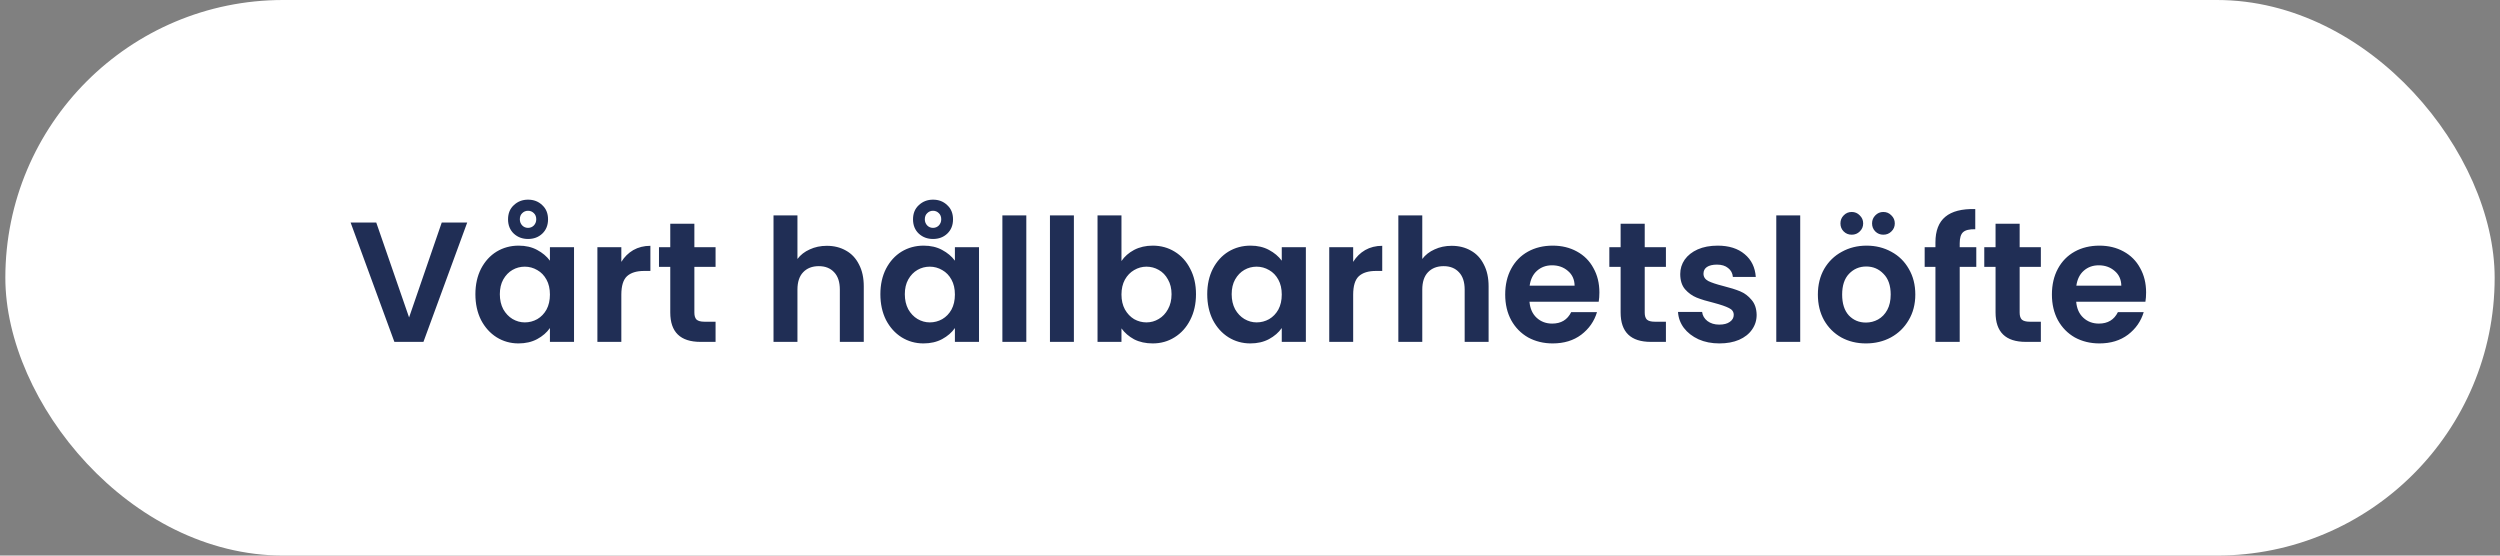 <svg width="234" height="52" viewBox="0 0 234 52" fill="none" xmlns="http://www.w3.org/2000/svg">
<rect x="0" y="0" width="234" height="52" fill="#808080" stroke="none"/>
<rect x="0.5" width="233" height="52" rx="26" fill="white"/>
<path d="M43.73 20.832L39.634 32H36.914L32.818 20.832H35.218L38.29 29.712L41.346 20.832H43.73ZM44.497 27.536C44.497 26.64 44.673 25.845 45.025 25.152C45.387 24.459 45.873 23.925 46.481 23.552C47.099 23.179 47.787 22.992 48.545 22.992C49.206 22.992 49.782 23.125 50.273 23.392C50.774 23.659 51.174 23.995 51.473 24.4V23.136H53.729V32H51.473V30.704C51.185 31.12 50.785 31.467 50.273 31.744C49.771 32.011 49.19 32.144 48.529 32.144C47.782 32.144 47.099 31.952 46.481 31.568C45.873 31.184 45.387 30.645 45.025 29.952C44.673 29.248 44.497 28.443 44.497 27.536ZM51.473 27.568C51.473 27.024 51.366 26.56 51.153 26.176C50.939 25.781 50.651 25.483 50.289 25.28C49.926 25.067 49.537 24.96 49.121 24.96C48.705 24.96 48.321 25.061 47.969 25.264C47.617 25.467 47.329 25.765 47.105 26.16C46.891 26.544 46.785 27.003 46.785 27.536C46.785 28.069 46.891 28.539 47.105 28.944C47.329 29.339 47.617 29.643 47.969 29.856C48.331 30.069 48.715 30.176 49.121 30.176C49.537 30.176 49.926 30.075 50.289 29.872C50.651 29.659 50.939 29.36 51.153 28.976C51.366 28.581 51.473 28.112 51.473 27.568ZM51.297 20.528C51.297 21.083 51.115 21.531 50.753 21.872C50.401 22.203 49.958 22.368 49.425 22.368C48.902 22.368 48.459 22.203 48.097 21.872C47.734 21.531 47.553 21.083 47.553 20.528C47.553 19.973 47.734 19.531 48.097 19.2C48.459 18.859 48.902 18.688 49.425 18.688C49.958 18.688 50.401 18.859 50.753 19.2C51.115 19.531 51.297 19.973 51.297 20.528ZM50.193 20.528C50.193 20.283 50.118 20.091 49.969 19.952C49.819 19.803 49.638 19.728 49.425 19.728C49.211 19.728 49.03 19.803 48.881 19.952C48.731 20.091 48.657 20.283 48.657 20.528C48.657 20.752 48.731 20.944 48.881 21.104C49.03 21.253 49.211 21.328 49.425 21.328C49.638 21.328 49.819 21.253 49.969 21.104C50.118 20.944 50.193 20.752 50.193 20.528ZM58.157 24.512C58.444 24.043 58.818 23.675 59.276 23.408C59.746 23.141 60.279 23.008 60.877 23.008V25.36H60.285C59.581 25.36 59.047 25.525 58.684 25.856C58.333 26.187 58.157 26.763 58.157 27.584V32H55.916V23.136H58.157V24.512ZM64.993 24.976V29.264C64.993 29.563 65.063 29.781 65.201 29.92C65.351 30.048 65.596 30.112 65.937 30.112H66.977V32H65.569C63.681 32 62.737 31.083 62.737 29.248V24.976H61.681V23.136H62.737V20.944H64.993V23.136H66.977V24.976H64.993ZM77.393 23.008C78.065 23.008 78.662 23.157 79.185 23.456C79.707 23.744 80.113 24.176 80.401 24.752C80.7 25.317 80.849 26 80.849 26.8V32H78.609V27.104C78.609 26.4 78.433 25.861 78.081 25.488C77.729 25.104 77.249 24.912 76.641 24.912C76.022 24.912 75.531 25.104 75.169 25.488C74.817 25.861 74.641 26.4 74.641 27.104V32H72.401V20.16H74.641V24.24C74.929 23.856 75.313 23.557 75.793 23.344C76.273 23.12 76.806 23.008 77.393 23.008ZM82.403 27.536C82.403 26.64 82.579 25.845 82.931 25.152C83.294 24.459 83.779 23.925 84.387 23.552C85.006 23.179 85.694 22.992 86.451 22.992C87.112 22.992 87.688 23.125 88.179 23.392C88.68 23.659 89.08 23.995 89.379 24.4V23.136H91.635V32H89.379V30.704C89.091 31.12 88.691 31.467 88.179 31.744C87.678 32.011 87.096 32.144 86.435 32.144C85.688 32.144 85.006 31.952 84.387 31.568C83.779 31.184 83.294 30.645 82.931 29.952C82.579 29.248 82.403 28.443 82.403 27.536ZM89.379 27.568C89.379 27.024 89.272 26.56 89.059 26.176C88.846 25.781 88.558 25.483 88.195 25.28C87.832 25.067 87.443 24.96 87.027 24.96C86.611 24.96 86.227 25.061 85.875 25.264C85.523 25.467 85.235 25.765 85.011 26.16C84.798 26.544 84.691 27.003 84.691 27.536C84.691 28.069 84.798 28.539 85.011 28.944C85.235 29.339 85.523 29.643 85.875 29.856C86.238 30.069 86.622 30.176 87.027 30.176C87.443 30.176 87.832 30.075 88.195 29.872C88.558 29.659 88.846 29.36 89.059 28.976C89.272 28.581 89.379 28.112 89.379 27.568ZM89.203 20.528C89.203 21.083 89.022 21.531 88.659 21.872C88.307 22.203 87.864 22.368 87.331 22.368C86.808 22.368 86.366 22.203 86.003 21.872C85.64 21.531 85.459 21.083 85.459 20.528C85.459 19.973 85.64 19.531 86.003 19.2C86.366 18.859 86.808 18.688 87.331 18.688C87.864 18.688 88.307 18.859 88.659 19.2C89.022 19.531 89.203 19.973 89.203 20.528ZM88.099 20.528C88.099 20.283 88.024 20.091 87.875 19.952C87.726 19.803 87.544 19.728 87.331 19.728C87.118 19.728 86.936 19.803 86.787 19.952C86.638 20.091 86.563 20.283 86.563 20.528C86.563 20.752 86.638 20.944 86.787 21.104C86.936 21.253 87.118 21.328 87.331 21.328C87.544 21.328 87.726 21.253 87.875 21.104C88.024 20.944 88.099 20.752 88.099 20.528ZM96.063 20.16V32H93.823V20.16H96.063ZM100.516 20.16V32H98.276V20.16H100.516ZM104.969 24.432C105.257 24.005 105.652 23.659 106.153 23.392C106.665 23.125 107.246 22.992 107.897 22.992C108.654 22.992 109.337 23.179 109.945 23.552C110.564 23.925 111.049 24.459 111.401 25.152C111.764 25.835 111.945 26.629 111.945 27.536C111.945 28.443 111.764 29.248 111.401 29.952C111.049 30.645 110.564 31.184 109.945 31.568C109.337 31.952 108.654 32.144 107.897 32.144C107.236 32.144 106.654 32.016 106.153 31.76C105.662 31.493 105.268 31.152 104.969 30.736V32H102.729V20.16H104.969V24.432ZM109.657 27.536C109.657 27.003 109.545 26.544 109.321 26.16C109.108 25.765 108.82 25.467 108.457 25.264C108.105 25.061 107.721 24.96 107.305 24.96C106.9 24.96 106.516 25.067 106.153 25.28C105.801 25.483 105.513 25.781 105.289 26.176C105.076 26.571 104.969 27.035 104.969 27.568C104.969 28.101 105.076 28.565 105.289 28.96C105.513 29.355 105.801 29.659 106.153 29.872C106.516 30.075 106.9 30.176 107.305 30.176C107.721 30.176 108.105 30.069 108.457 29.856C108.82 29.643 109.108 29.339 109.321 28.944C109.545 28.549 109.657 28.08 109.657 27.536ZM112.997 27.536C112.997 26.64 113.173 25.845 113.525 25.152C113.887 24.459 114.373 23.925 114.981 23.552C115.599 23.179 116.287 22.992 117.045 22.992C117.706 22.992 118.282 23.125 118.773 23.392C119.274 23.659 119.674 23.995 119.973 24.4V23.136H122.229V32H119.973V30.704C119.685 31.12 119.285 31.467 118.773 31.744C118.271 32.011 117.69 32.144 117.029 32.144C116.282 32.144 115.599 31.952 114.981 31.568C114.373 31.184 113.887 30.645 113.525 29.952C113.173 29.248 112.997 28.443 112.997 27.536ZM119.973 27.568C119.973 27.024 119.866 26.56 119.653 26.176C119.439 25.781 119.151 25.483 118.789 25.28C118.426 25.067 118.037 24.96 117.621 24.96C117.205 24.96 116.821 25.061 116.469 25.264C116.117 25.467 115.829 25.765 115.605 26.16C115.391 26.544 115.285 27.003 115.285 27.536C115.285 28.069 115.391 28.539 115.605 28.944C115.829 29.339 116.117 29.643 116.469 29.856C116.831 30.069 117.215 30.176 117.621 30.176C118.037 30.176 118.426 30.075 118.789 29.872C119.151 29.659 119.439 29.36 119.653 28.976C119.866 28.581 119.973 28.112 119.973 27.568ZM126.657 24.512C126.945 24.043 127.318 23.675 127.777 23.408C128.246 23.141 128.779 23.008 129.377 23.008V25.36H128.785C128.081 25.36 127.547 25.525 127.185 25.856C126.833 26.187 126.657 26.763 126.657 27.584V32H124.417V23.136H126.657V24.512ZM135.877 23.008C136.549 23.008 137.147 23.157 137.669 23.456C138.192 23.744 138.597 24.176 138.885 24.752C139.184 25.317 139.333 26 139.333 26.8V32H137.093V27.104C137.093 26.4 136.917 25.861 136.565 25.488C136.213 25.104 135.733 24.912 135.125 24.912C134.507 24.912 134.016 25.104 133.653 25.488C133.301 25.861 133.125 26.4 133.125 27.104V32H130.885V20.16H133.125V24.24C133.413 23.856 133.797 23.557 134.277 23.344C134.757 23.12 135.291 23.008 135.877 23.008ZM149.703 27.376C149.703 27.696 149.682 27.984 149.639 28.24H143.159C143.213 28.88 143.437 29.381 143.831 29.744C144.226 30.107 144.711 30.288 145.287 30.288C146.119 30.288 146.711 29.931 147.063 29.216H149.479C149.223 30.069 148.733 30.773 148.007 31.328C147.282 31.872 146.391 32.144 145.335 32.144C144.482 32.144 143.714 31.957 143.031 31.584C142.359 31.2 141.831 30.661 141.447 29.968C141.074 29.275 140.887 28.475 140.887 27.568C140.887 26.651 141.074 25.845 141.447 25.152C141.821 24.459 142.343 23.925 143.015 23.552C143.687 23.179 144.461 22.992 145.335 22.992C146.178 22.992 146.93 23.173 147.591 23.536C148.263 23.899 148.781 24.416 149.143 25.088C149.517 25.749 149.703 26.512 149.703 27.376ZM147.383 26.736C147.373 26.16 147.165 25.701 146.759 25.36C146.354 25.008 145.858 24.832 145.271 24.832C144.717 24.832 144.247 25.003 143.863 25.344C143.49 25.675 143.261 26.139 143.175 26.736H147.383ZM153.946 24.976V29.264C153.946 29.563 154.016 29.781 154.154 29.92C154.304 30.048 154.549 30.112 154.89 30.112H155.93V32H154.522C152.634 32 151.69 31.083 151.69 29.248V24.976H150.634V23.136H151.69V20.944H153.946V23.136H155.93V24.976H153.946ZM160.934 32.144C160.208 32.144 159.558 32.016 158.982 31.76C158.406 31.493 157.947 31.136 157.606 30.688C157.275 30.24 157.094 29.744 157.062 29.2H159.318C159.36 29.541 159.526 29.824 159.814 30.048C160.112 30.272 160.48 30.384 160.918 30.384C161.344 30.384 161.675 30.299 161.91 30.128C162.155 29.957 162.278 29.739 162.278 29.472C162.278 29.184 162.128 28.971 161.83 28.832C161.542 28.683 161.078 28.523 160.438 28.352C159.776 28.192 159.232 28.027 158.806 27.856C158.39 27.685 158.027 27.424 157.718 27.072C157.419 26.72 157.27 26.245 157.27 25.648C157.27 25.157 157.408 24.709 157.686 24.304C157.974 23.899 158.379 23.579 158.902 23.344C159.435 23.109 160.059 22.992 160.774 22.992C161.83 22.992 162.672 23.259 163.302 23.792C163.931 24.315 164.278 25.024 164.342 25.92H162.198C162.166 25.568 162.016 25.291 161.75 25.088C161.494 24.875 161.147 24.768 160.71 24.768C160.304 24.768 159.99 24.843 159.766 24.992C159.552 25.141 159.446 25.349 159.446 25.616C159.446 25.915 159.595 26.144 159.894 26.304C160.192 26.453 160.656 26.608 161.286 26.768C161.926 26.928 162.454 27.093 162.87 27.264C163.286 27.435 163.643 27.701 163.942 28.064C164.251 28.416 164.411 28.885 164.422 29.472C164.422 29.984 164.278 30.443 163.99 30.848C163.712 31.253 163.307 31.573 162.774 31.808C162.251 32.032 161.638 32.144 160.934 32.144ZM168.5 20.16V32H166.26V20.16H168.5ZM174.649 32.144C173.796 32.144 173.028 31.957 172.345 31.584C171.663 31.2 171.124 30.661 170.729 29.968C170.345 29.275 170.153 28.475 170.153 27.568C170.153 26.661 170.351 25.861 170.745 25.168C171.151 24.475 171.7 23.941 172.393 23.568C173.087 23.184 173.86 22.992 174.713 22.992C175.567 22.992 176.34 23.184 177.033 23.568C177.727 23.941 178.271 24.475 178.665 25.168C179.071 25.861 179.273 26.661 179.273 27.568C179.273 28.475 179.065 29.275 178.649 29.968C178.244 30.661 177.689 31.2 176.985 31.584C176.292 31.957 175.513 32.144 174.649 32.144ZM174.649 30.192C175.055 30.192 175.433 30.096 175.785 29.904C176.148 29.701 176.436 29.403 176.649 29.008C176.863 28.613 176.969 28.133 176.969 27.568C176.969 26.725 176.745 26.08 176.297 25.632C175.86 25.173 175.321 24.944 174.681 24.944C174.041 24.944 173.503 25.173 173.065 25.632C172.639 26.08 172.425 26.725 172.425 27.568C172.425 28.411 172.633 29.061 173.049 29.52C173.476 29.968 174.009 30.192 174.649 30.192ZM173.321 21.968C173.023 21.968 172.772 21.867 172.569 21.664C172.367 21.461 172.265 21.211 172.265 20.912C172.265 20.613 172.367 20.363 172.569 20.16C172.772 19.947 173.023 19.84 173.321 19.84C173.62 19.84 173.871 19.947 174.073 20.16C174.287 20.363 174.393 20.613 174.393 20.912C174.393 21.211 174.287 21.461 174.073 21.664C173.871 21.867 173.62 21.968 173.321 21.968ZM176.281 21.968C175.983 21.968 175.732 21.867 175.529 21.664C175.327 21.461 175.225 21.211 175.225 20.912C175.225 20.613 175.327 20.363 175.529 20.16C175.732 19.947 175.983 19.84 176.281 19.84C176.58 19.84 176.831 19.947 177.033 20.16C177.247 20.363 177.353 20.613 177.353 20.912C177.353 21.211 177.247 21.461 177.033 21.664C176.831 21.867 176.58 21.968 176.281 21.968ZM184.981 24.976H183.429V32H181.157V24.976H180.149V23.136H181.157V22.688C181.157 21.6 181.466 20.8 182.085 20.288C182.703 19.776 183.637 19.536 184.885 19.568V21.456C184.341 21.445 183.962 21.536 183.749 21.728C183.535 21.92 183.429 22.267 183.429 22.768V23.136H184.981V24.976ZM189.04 24.976V29.264C189.04 29.563 189.109 29.781 189.248 29.92C189.397 30.048 189.643 30.112 189.984 30.112H191.024V32H189.616C187.728 32 186.784 31.083 186.784 29.248V24.976H185.728V23.136H186.784V20.944H189.04V23.136H191.024V24.976H189.04ZM200.875 27.376C200.875 27.696 200.854 27.984 200.811 28.24H194.331C194.385 28.88 194.609 29.381 195.003 29.744C195.398 30.107 195.883 30.288 196.459 30.288C197.291 30.288 197.883 29.931 198.235 29.216H200.651C200.395 30.069 199.905 30.773 199.179 31.328C198.454 31.872 197.563 32.144 196.507 32.144C195.654 32.144 194.886 31.957 194.203 31.584C193.531 31.2 193.003 30.661 192.619 29.968C192.246 29.275 192.059 28.475 192.059 27.568C192.059 26.651 192.246 25.845 192.619 25.152C192.993 24.459 193.515 23.925 194.187 23.552C194.859 23.179 195.633 22.992 196.507 22.992C197.35 22.992 198.102 23.173 198.763 23.536C199.435 23.899 199.953 24.416 200.315 25.088C200.689 25.749 200.875 26.512 200.875 27.376ZM198.555 26.736C198.545 26.16 198.337 25.701 197.931 25.36C197.526 25.008 197.03 24.832 196.443 24.832C195.889 24.832 195.419 25.003 195.035 25.344C194.662 25.675 194.433 26.139 194.347 26.736H198.555Z" fill="#202E55"/>
</svg>
